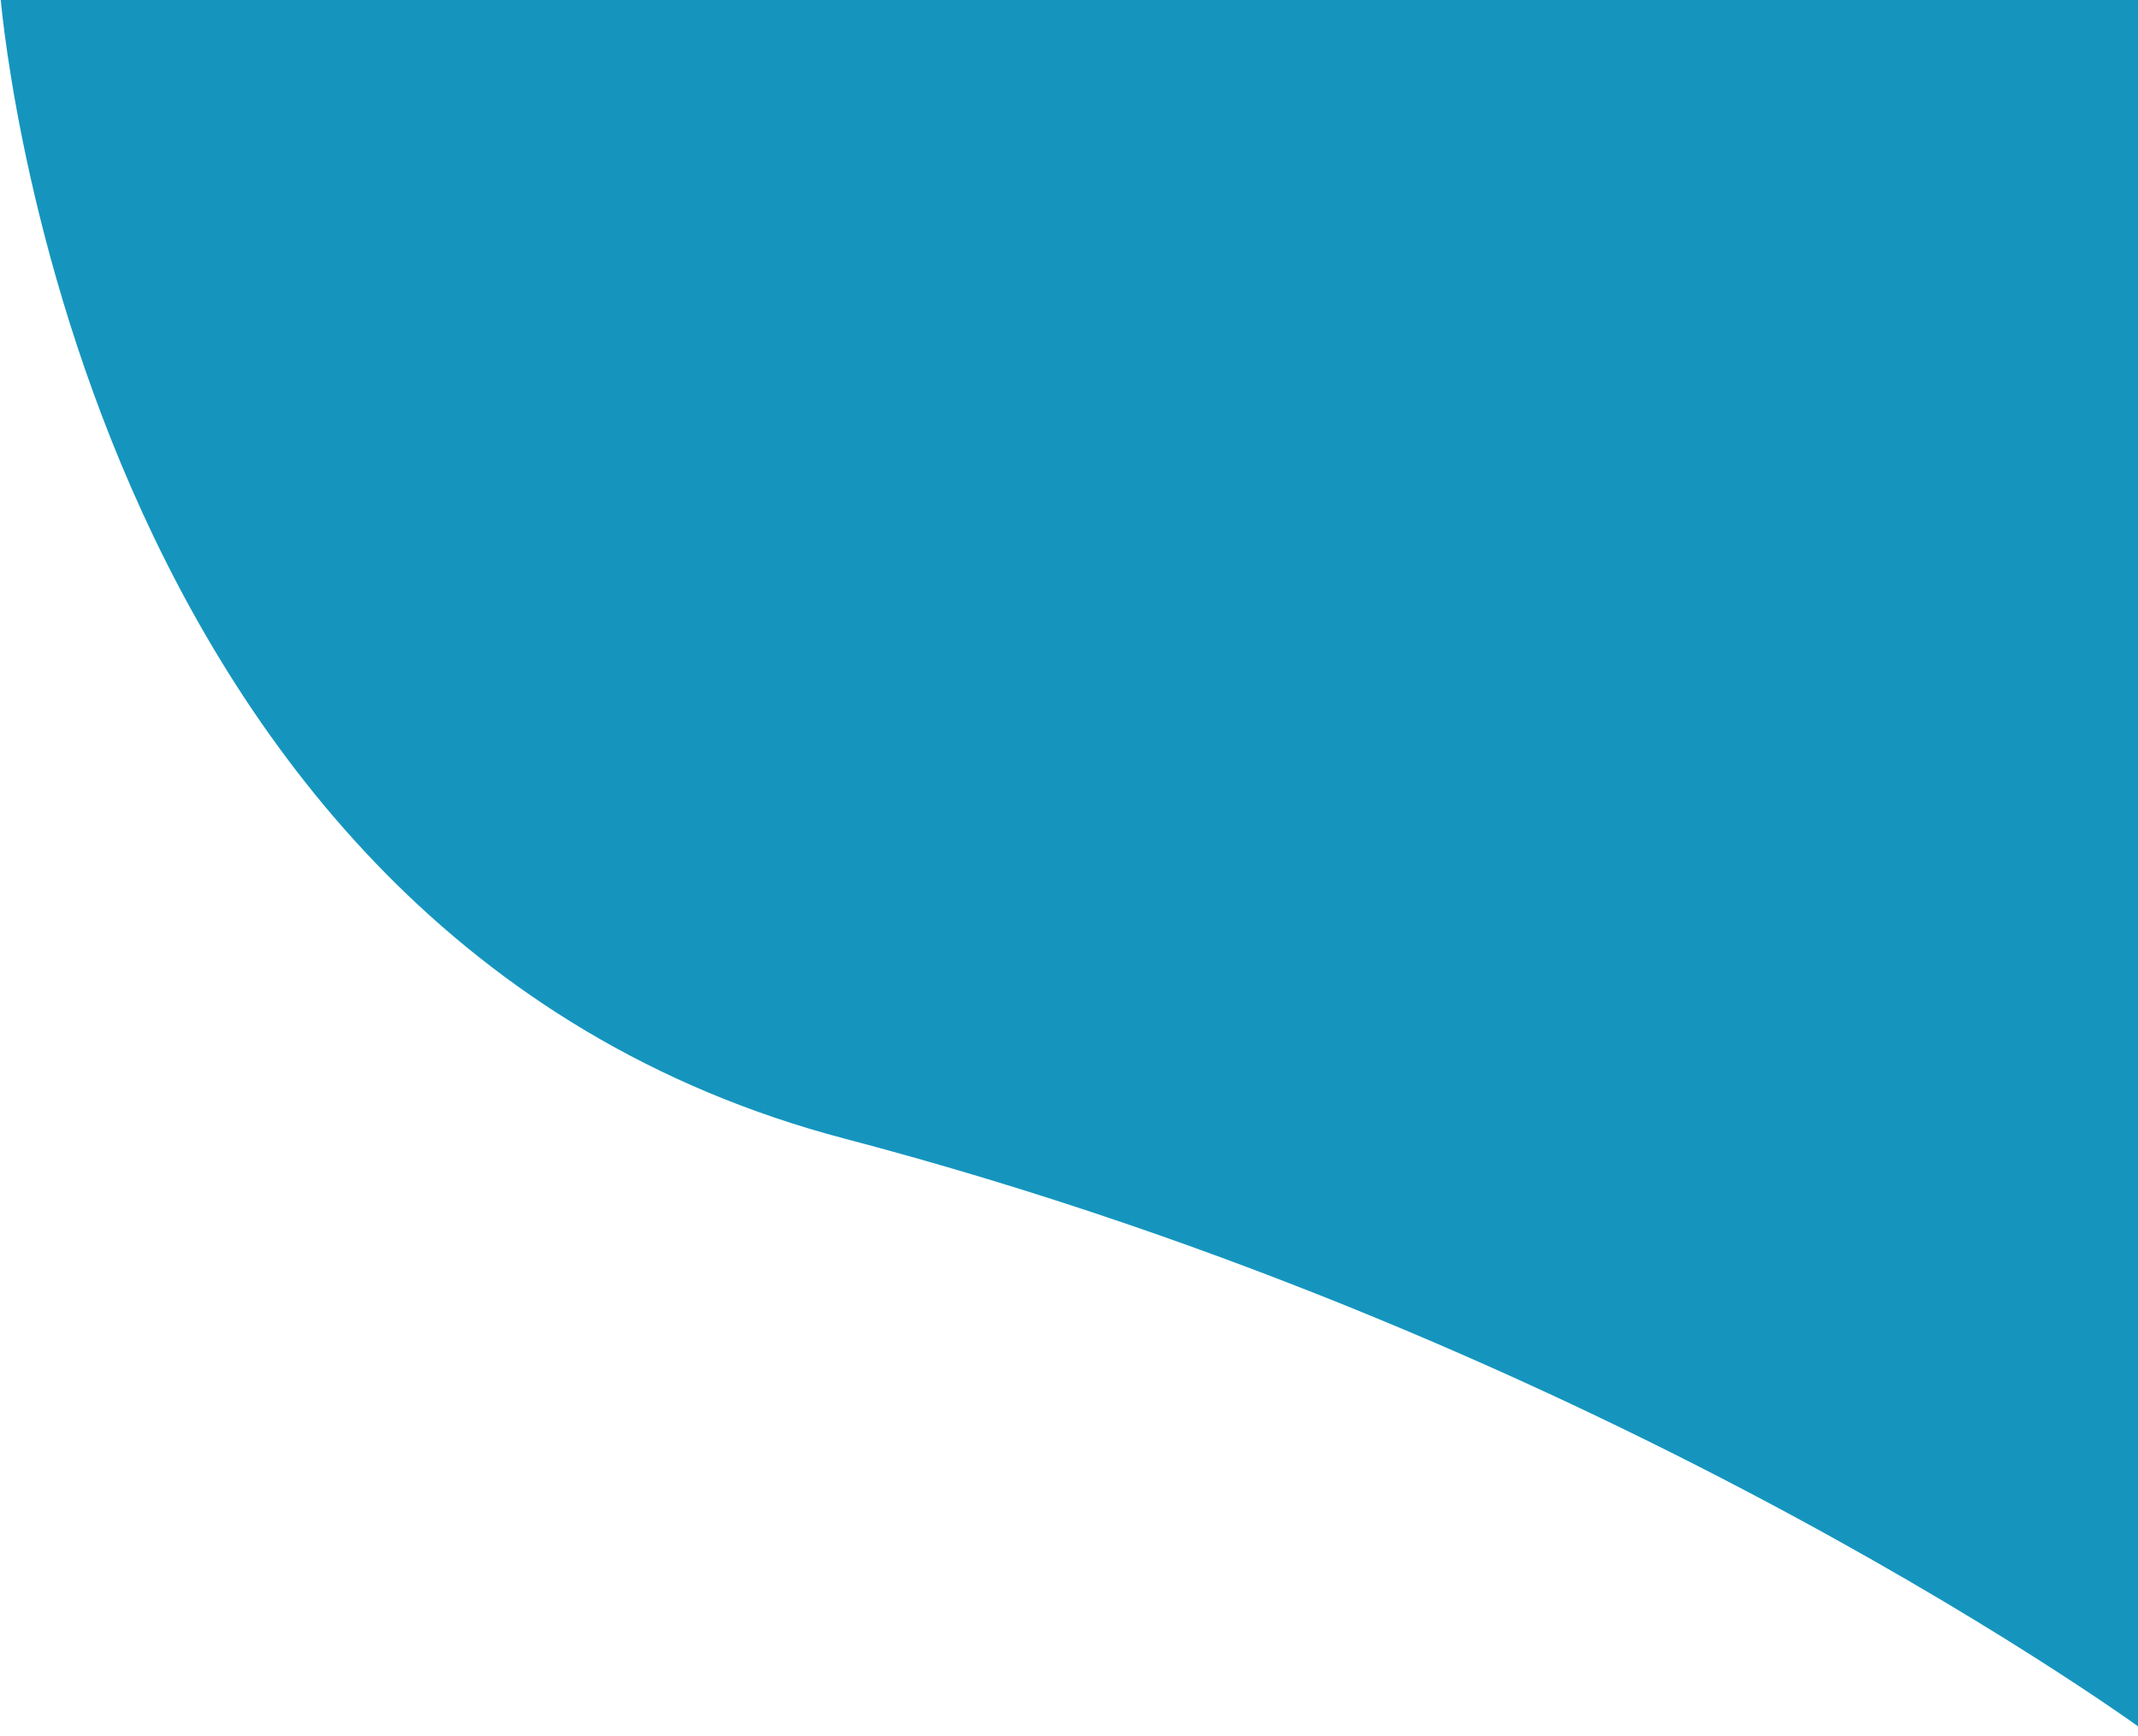 <svg width="782" height="635" viewBox="0 0 782 635" fill="none" xmlns="http://www.w3.org/2000/svg">
<path d="M309 416.5C25.5 342 -0 -3 -0 -3H787V635C787 635 592.5 491 309 416.5Z" fill="#1595BE"/>
</svg>
